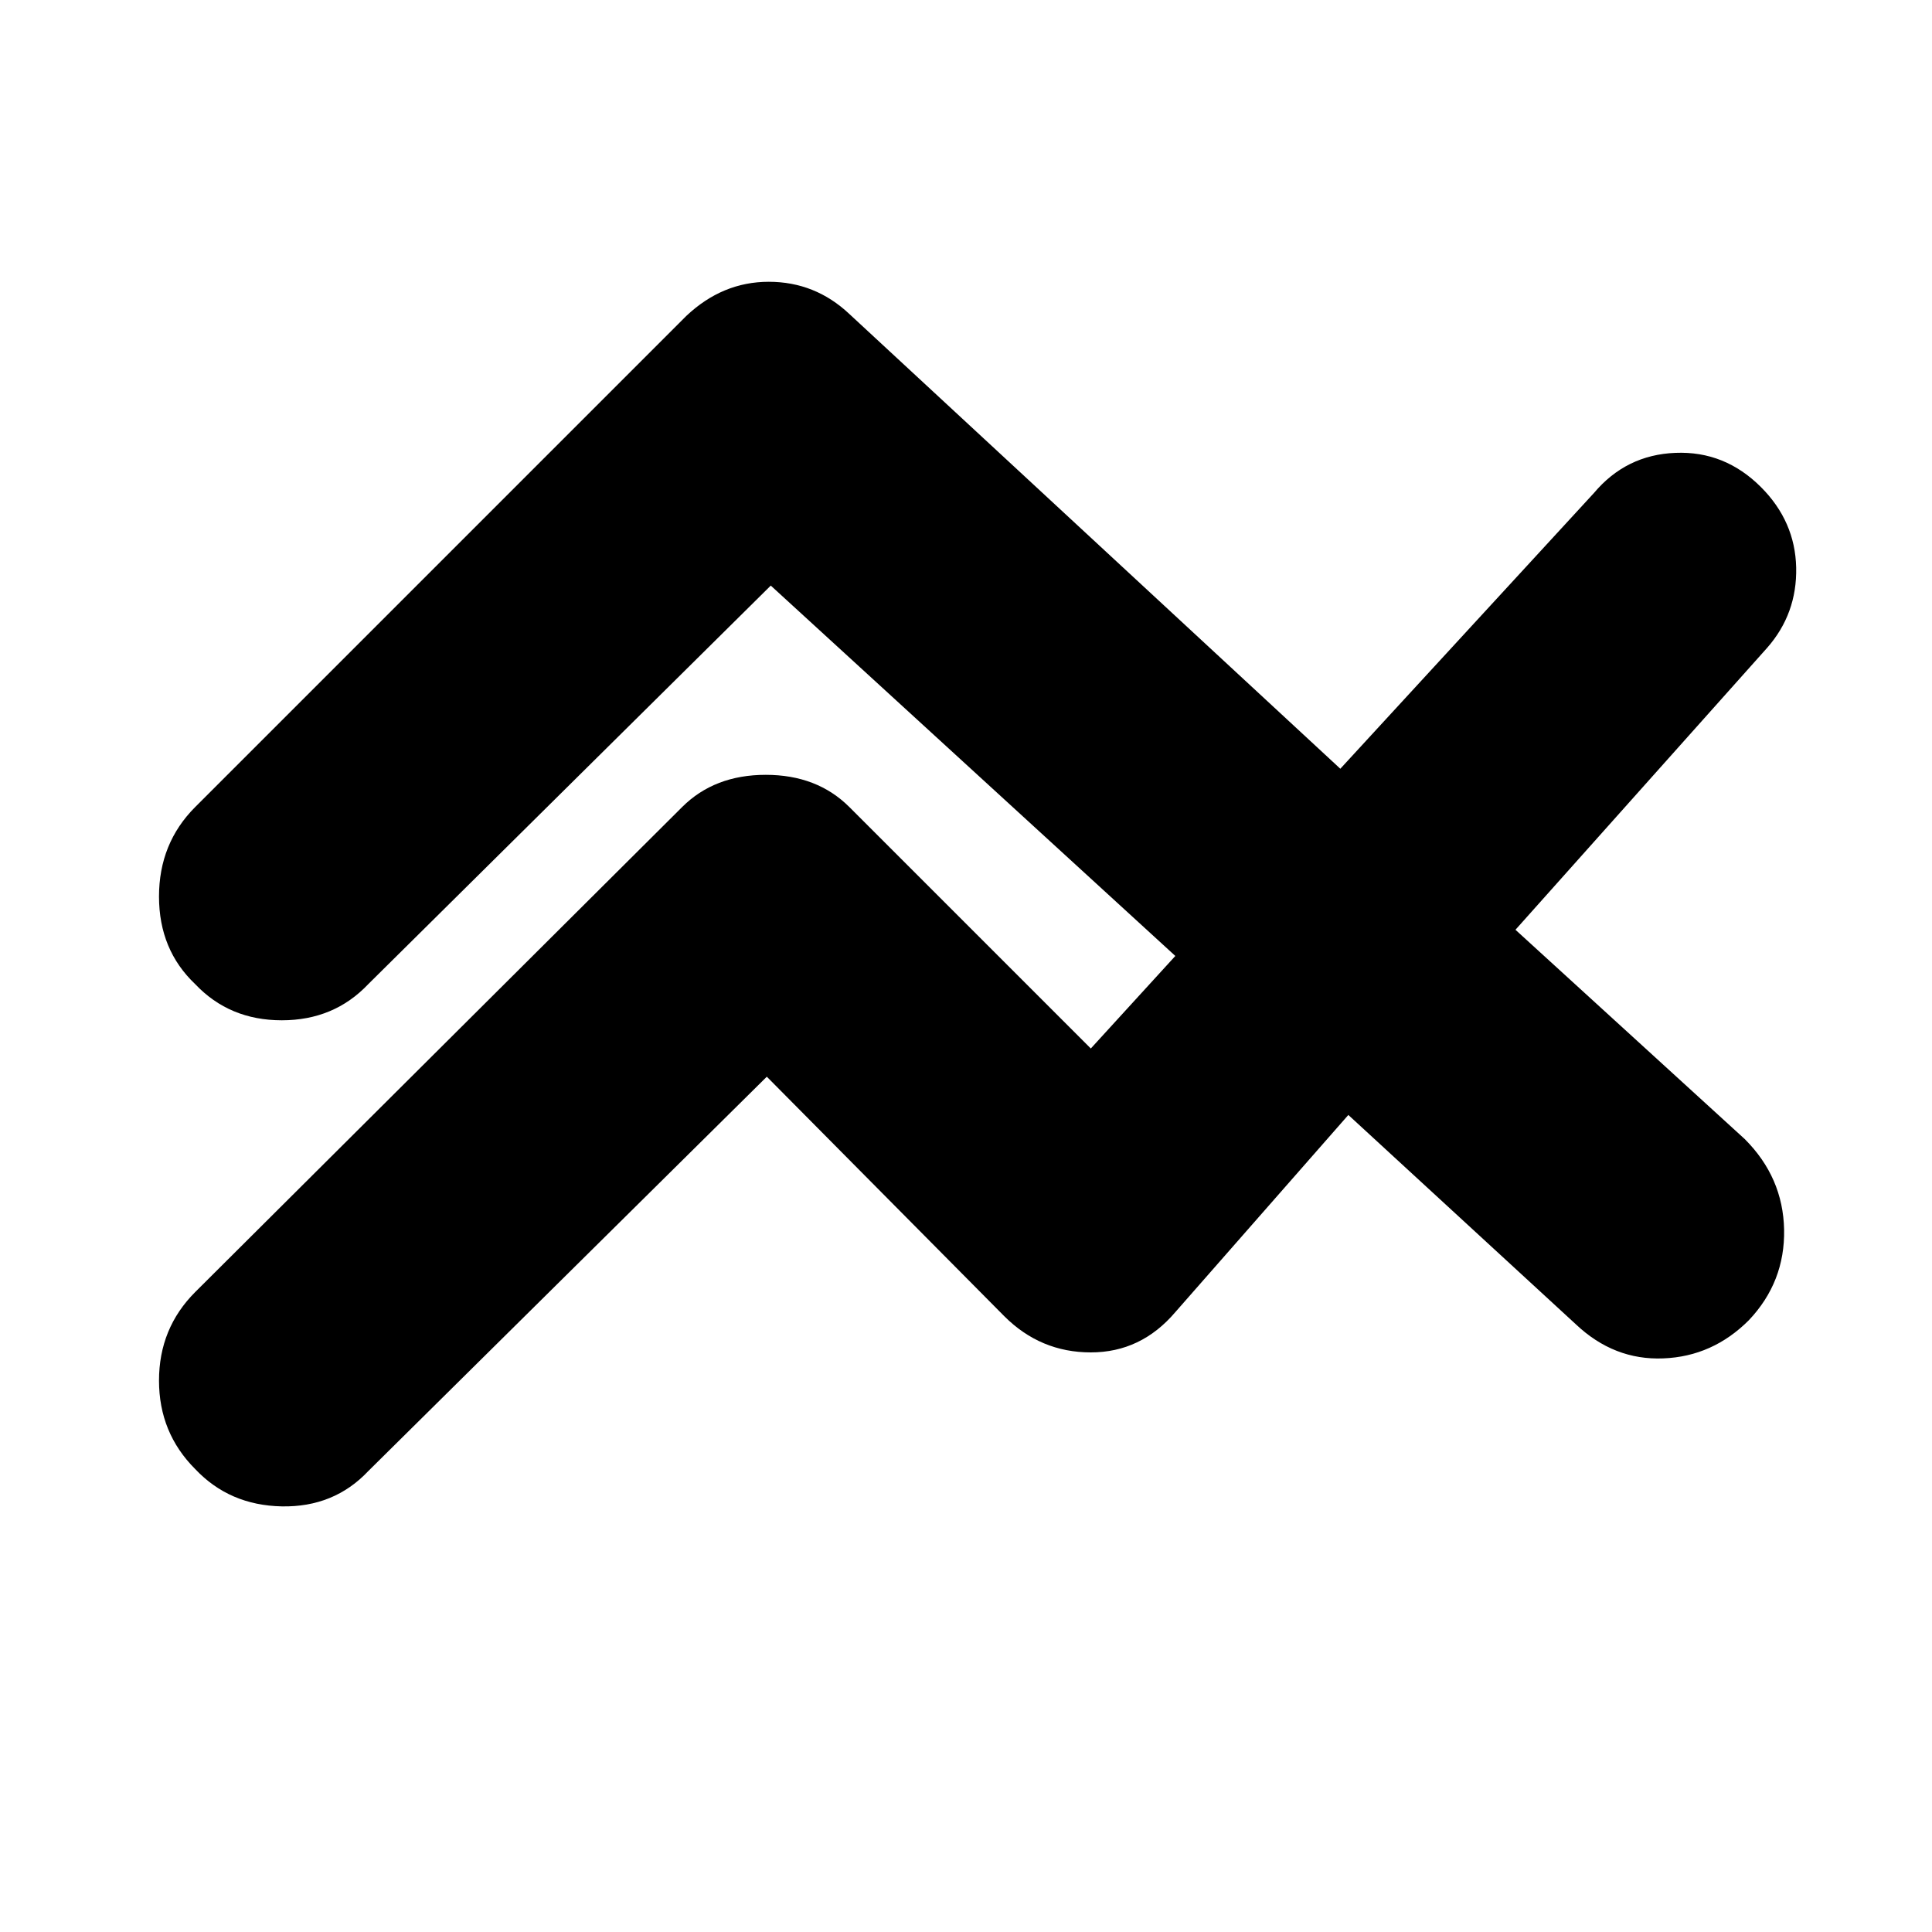 <svg xmlns="http://www.w3.org/2000/svg" height="20" width="20"><path d="m7.938 11.146-4.126 4.083q-.354.375-.895.365-.542-.011-.896-.386-.375-.375-.375-.916 0-.542.375-.917l5.041-5.021q.334-.333.865-.333.531 0 .865.333l2.5 2.5.875-.958-4.188-3.834-4.167 4.126q-.354.374-.895.374-.542 0-.896-.374-.375-.355-.375-.907t.375-.927l5.083-5.083q.375-.354.854-.354.48 0 .834.333l5.083 4.708L16.5 5.104q.333-.396.844-.416.51-.021.885.354.354.354.365.833.01.479-.302.833l-2.604 2.917 2.374 2.167q.396.396.407.937.01.542-.365.938-.375.375-.885.395-.511.021-.907-.354l-2.354-2.166-1.791 2.041q-.355.417-.875.417-.521 0-.896-.375Z"/></svg>